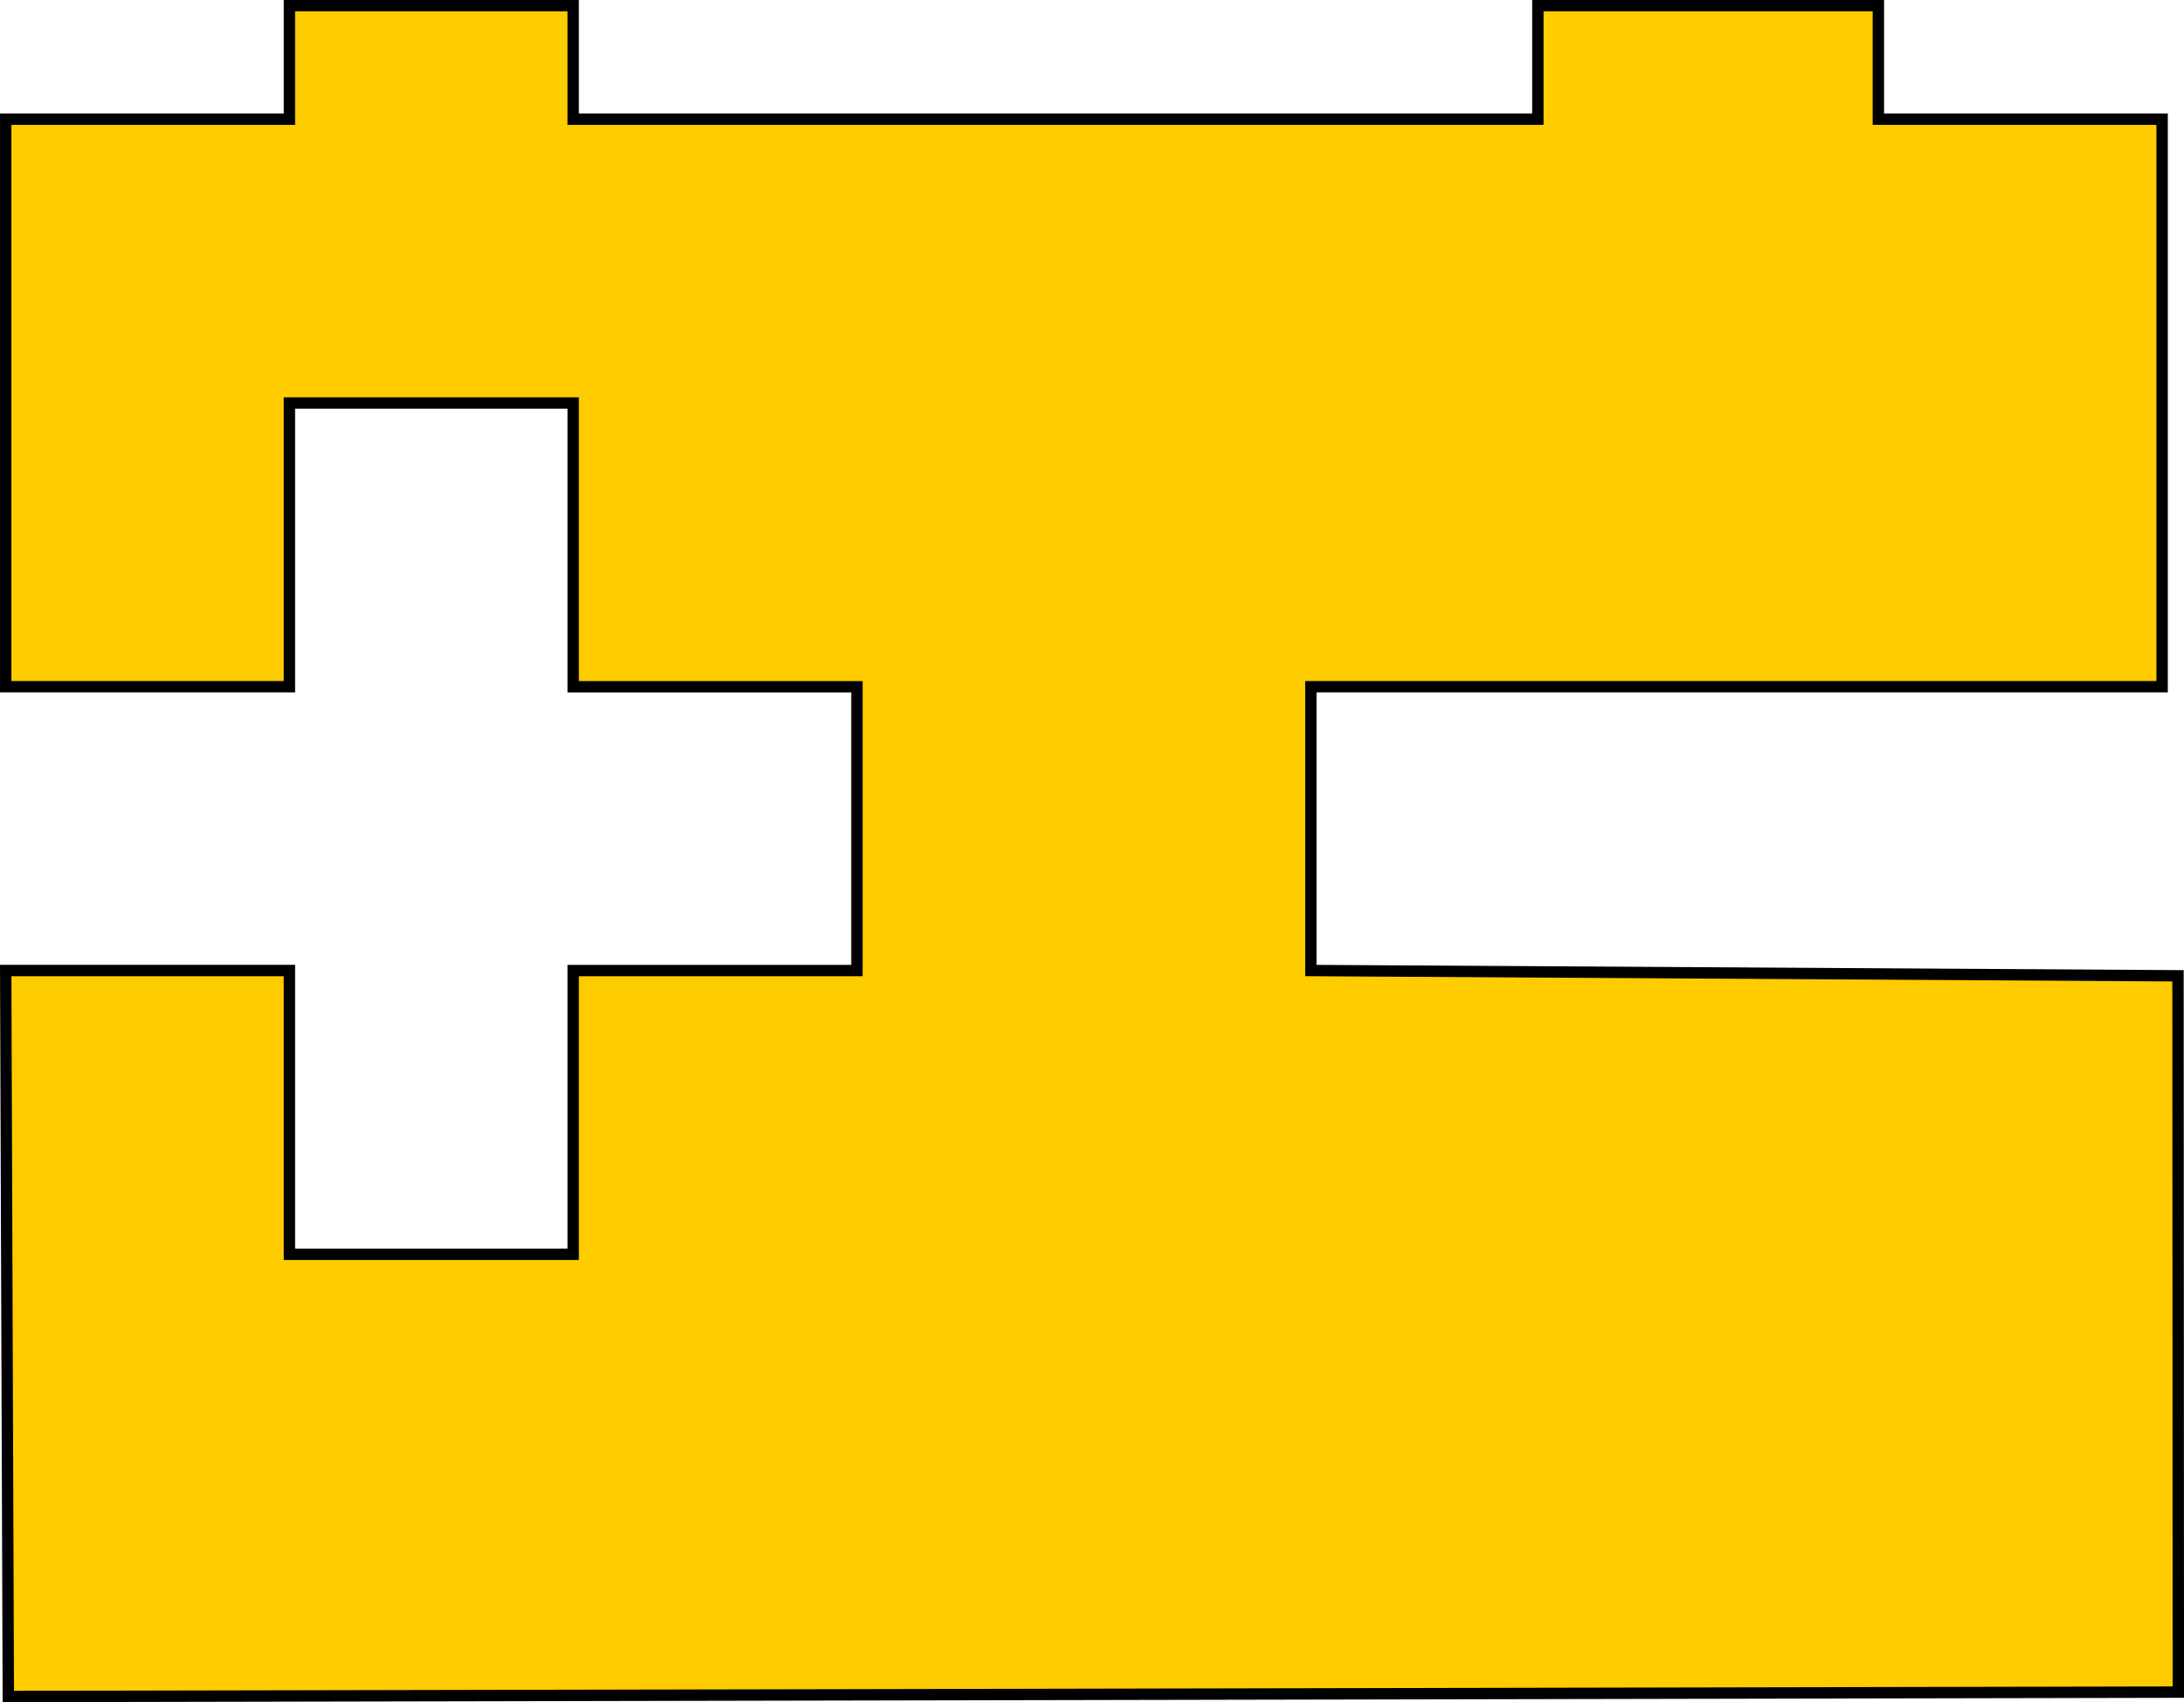 <?xml version="1.0" encoding="UTF-8" standalone="no"?>
<svg
   xmlns:dc="http://purl.org/dc/elements/1.1/"
   xmlns:cc="http://creativecommons.org/ns#"
   xmlns:rdf="http://www.w3.org/1999/02/22-rdf-syntax-ns#"
   xmlns:svg="http://www.w3.org/2000/svg"
   xmlns="http://www.w3.org/2000/svg"
   xmlns:sodipodi="http://sodipodi.sourceforge.net/DTD/sodipodi-0.dtd"
   xmlns:inkscape="http://www.inkscape.org/namespaces/inkscape"
   inkscape:version="0.92.3 (2405546, 2018-03-11)"
   sodipodi:docname="battery.svg"
   width="50.914mm"
   height="39.677mm"
   viewBox="0 0 50.914 39.677"
   version="1.1"
   id="svg843">
  <sodipodi:namedview
     inkscape:current-layer="svg843"
     inkscape:window-maximized="0"
     inkscape:window-y="18"
     inkscape:window-x="0"
     inkscape:cy="1.4052438"
     inkscape:cx="68.02858"
     inkscape:zoom="1.5180135"
     showgrid="false"
     id="namedview60"
     inkscape:window-height="1041"
     inkscape:window-width="1916"
     inkscape:pageshadow="2"
     inkscape:pageopacity="0"
     guidetolerance="10"
     gridtolerance="10"
     objecttolerance="10"
     borderopacity="1"
     bordercolor="#666666"
     pagecolor="#ffffff"
     fit-margin-top="0"
     fit-margin-left="0"
     fit-margin-right="0"
     fit-margin-bottom="0" />
  <defs
     id="defs837" />
  <g
     id="layer1"
     transform="translate(-0.159)" />
  <path
     id="path824"
     d="M 0.194,39.544 50.782,39.442 50.774,22.745 30.56,22.622 v -6.615 h 19.844 V 2.778 H 43.789 V 0.132 h -7.938 V 2.778 H 13.362 V 0.132 H 6.747 V 2.778 H 0.133 V 16.007 H 6.747 V 9.393 h 6.615 v 6.615 h 6.615 v 6.615 h -6.615 v 6.615 H 6.747 V 22.622 H 0.133 Z"
     style="fill:#ffcc00;fill-opacity:1;stroke:#000000;stroke-width:0.265px;stroke-linecap:butt;stroke-linejoin:miter;stroke-opacity:1"
     inkscape:connector-curvature="0"
     sodipodi:nodetypes="ccccccccccccccccccccccccccccc" />
</svg>
